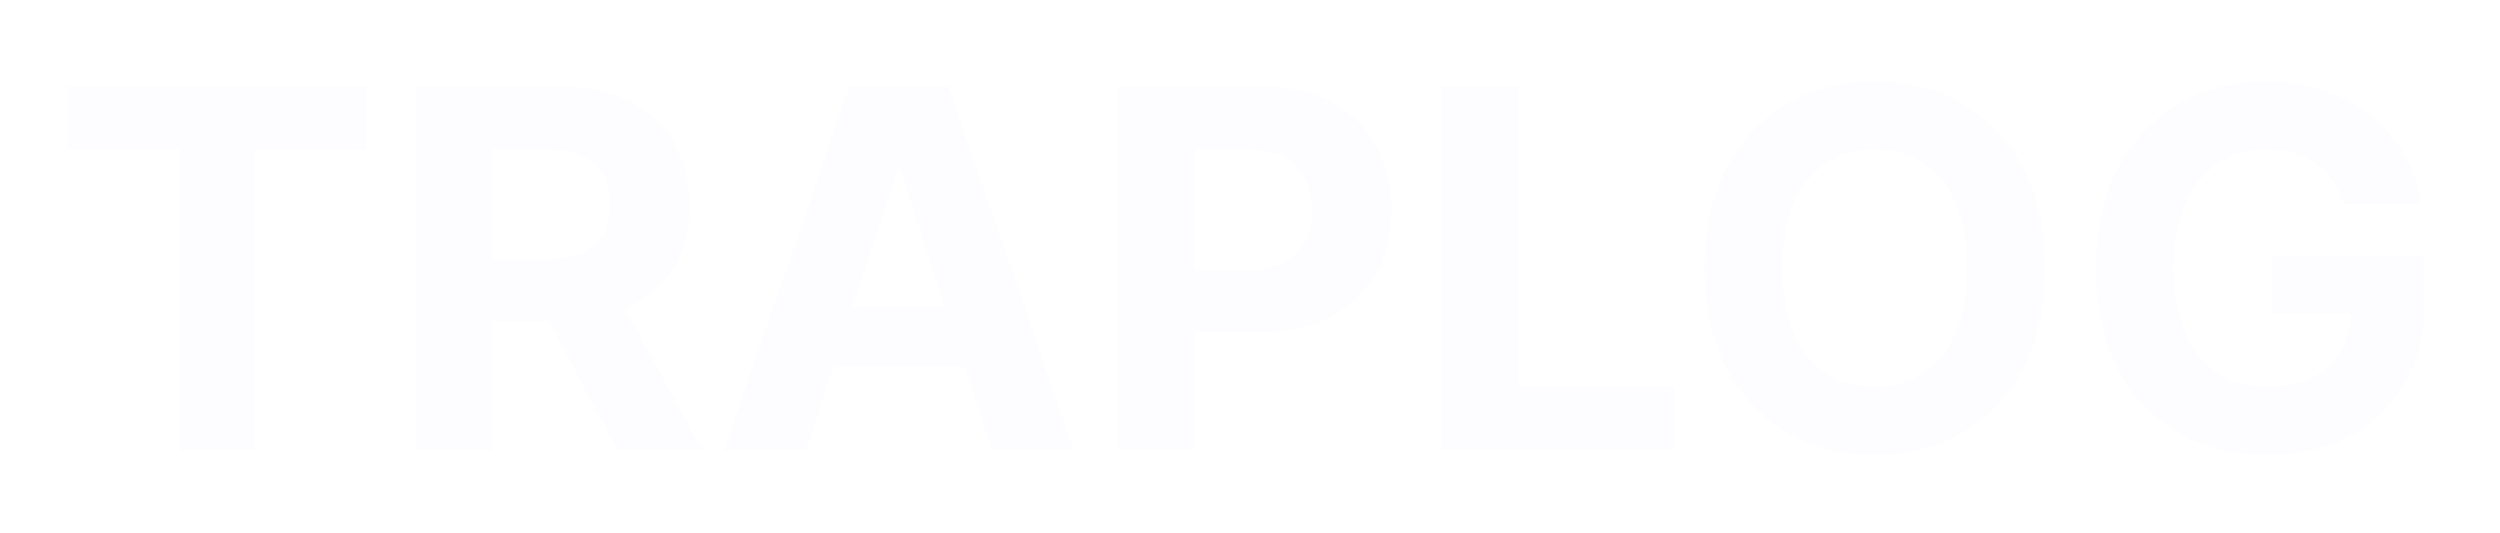 <svg width="150" height="32" viewBox="0 0 150 32" fill="none" xmlns="http://www.w3.org/2000/svg">
<g filter="url(#filter0_d_2719_3582)">
<path d="M4.065 4.985V1.182H21.984V4.985H15.305V23H10.745V4.985H4.065ZM24.935 23V1.182H33.543C35.191 1.182 36.597 1.477 37.762 2.066C38.934 2.648 39.825 3.476 40.436 4.548C41.054 5.614 41.363 6.867 41.363 8.309C41.363 9.758 41.05 11.004 40.425 12.048C39.8 13.085 38.895 13.881 37.709 14.435C36.53 14.989 35.102 15.266 33.426 15.266H27.663V11.558H32.68C33.561 11.558 34.293 11.438 34.875 11.196C35.457 10.954 35.891 10.592 36.175 10.109C36.466 9.626 36.611 9.026 36.611 8.309C36.611 7.585 36.466 6.974 36.175 6.477C35.891 5.979 35.454 5.603 34.864 5.347C34.282 5.085 33.547 4.953 32.659 4.953H29.548V23H24.935ZM36.718 13.071L42.141 23H37.048L31.743 13.071H36.718ZM48.383 23H43.44L50.972 1.182H56.917L64.438 23H59.495L54.03 6.168H53.859L48.383 23ZM48.075 14.424H59.751V18.025H48.075V14.424ZM67.064 23V1.182H75.672C77.327 1.182 78.737 1.498 79.902 2.13C81.066 2.755 81.954 3.625 82.565 4.74C83.183 5.848 83.492 7.126 83.492 8.575C83.492 10.024 83.179 11.303 82.554 12.411C81.929 13.518 81.024 14.381 79.838 14.999C78.659 15.617 77.231 15.926 75.555 15.926H70.069V12.229H74.809C75.697 12.229 76.429 12.077 77.004 11.771C77.586 11.459 78.019 11.029 78.304 10.482C78.595 9.928 78.74 9.293 78.74 8.575C78.74 7.851 78.595 7.219 78.304 6.679C78.019 6.132 77.586 5.71 77.004 5.411C76.421 5.106 75.683 4.953 74.788 4.953H71.677V23H67.064ZM86.488 23V1.182H91.101V19.197H100.455V23H86.488ZM122.71 12.091C122.71 14.47 122.259 16.494 121.357 18.163C120.462 19.832 119.24 21.107 117.692 21.988C116.151 22.861 114.418 23.298 112.493 23.298C110.554 23.298 108.814 22.858 107.273 21.977C105.732 21.097 104.514 19.822 103.619 18.153C102.724 16.484 102.276 14.463 102.276 12.091C102.276 9.712 102.724 7.688 103.619 6.018C104.514 4.349 105.732 3.078 107.273 2.205C108.814 1.324 110.554 0.884 112.493 0.884C114.418 0.884 116.151 1.324 117.692 2.205C119.24 3.078 120.462 4.349 121.357 6.018C122.259 7.688 122.71 9.712 122.71 12.091ZM118.033 12.091C118.033 10.55 117.802 9.25 117.34 8.192C116.886 7.134 116.243 6.331 115.412 5.784C114.581 5.237 113.608 4.964 112.493 4.964C111.378 4.964 110.405 5.237 109.574 5.784C108.743 6.331 108.097 7.134 107.635 8.192C107.181 9.25 106.953 10.55 106.953 12.091C106.953 13.632 107.181 14.932 107.635 15.99C108.097 17.048 108.743 17.851 109.574 18.398C110.405 18.945 111.378 19.218 112.493 19.218C113.608 19.218 114.581 18.945 115.412 18.398C116.243 17.851 116.886 17.048 117.34 15.99C117.802 14.932 118.033 13.632 118.033 12.091ZM140.594 8.234C140.445 7.716 140.235 7.258 139.966 6.86C139.696 6.455 139.365 6.114 138.975 5.837C138.591 5.553 138.151 5.337 137.654 5.188C137.164 5.038 136.62 4.964 136.024 4.964C134.909 4.964 133.929 5.241 133.083 5.795C132.245 6.349 131.592 7.155 131.123 8.213C130.654 9.264 130.42 10.55 130.42 12.07C130.42 13.589 130.651 14.882 131.113 15.947C131.574 17.013 132.228 17.826 133.073 18.387C133.918 18.941 134.916 19.218 136.066 19.218C137.11 19.218 138.002 19.033 138.74 18.664C139.486 18.288 140.054 17.759 140.445 17.077C140.843 16.395 141.042 15.589 141.042 14.658L141.979 14.797H136.354V11.324H145.484V14.072C145.484 15.99 145.079 17.638 144.27 19.016C143.46 20.386 142.345 21.445 140.924 22.19C139.504 22.929 137.877 23.298 136.045 23.298C134 23.298 132.203 22.847 130.654 21.945C129.106 21.036 127.899 19.747 127.032 18.078C126.173 16.402 125.743 14.413 125.743 12.112C125.743 10.344 125.999 8.767 126.51 7.382C127.029 5.99 127.753 4.811 128.684 3.845C129.614 2.879 130.697 2.144 131.933 1.64C133.169 1.136 134.507 0.884 135.949 0.884C137.185 0.884 138.336 1.065 139.401 1.427C140.466 1.782 141.411 2.286 142.235 2.94C143.066 3.593 143.744 4.371 144.27 5.273C144.795 6.168 145.132 7.155 145.282 8.234H140.594Z" fill="#FDFDFF"/>
</g>
<defs>
<filter id="filter0_d_2719_3582" x="0.065" y="0.884" width="149.419" height="30.414" filterUnits="userSpaceOnUse" color-interpolation-filters="sRGB">
<feFlood flood-opacity="0" result="BackgroundImageFix"/>
<feColorMatrix in="SourceAlpha" type="matrix" values="0 0 0 0 0 0 0 0 0 0 0 0 0 0 0 0 0 0 127 0" result="hardAlpha"/>
<feOffset dy="4"/>
<feGaussianBlur stdDeviation="2"/>
<feComposite in2="hardAlpha" operator="out"/>
<feColorMatrix type="matrix" values="0 0 0 0 0 0 0 0 0 0 0 0 0 0 0 0 0 0 0.25 0"/>
<feBlend mode="normal" in2="BackgroundImageFix" result="effect1_dropShadow_2719_3582"/>
<feBlend mode="normal" in="SourceGraphic" in2="effect1_dropShadow_2719_3582" result="shape"/>
</filter>
</defs>
</svg>
